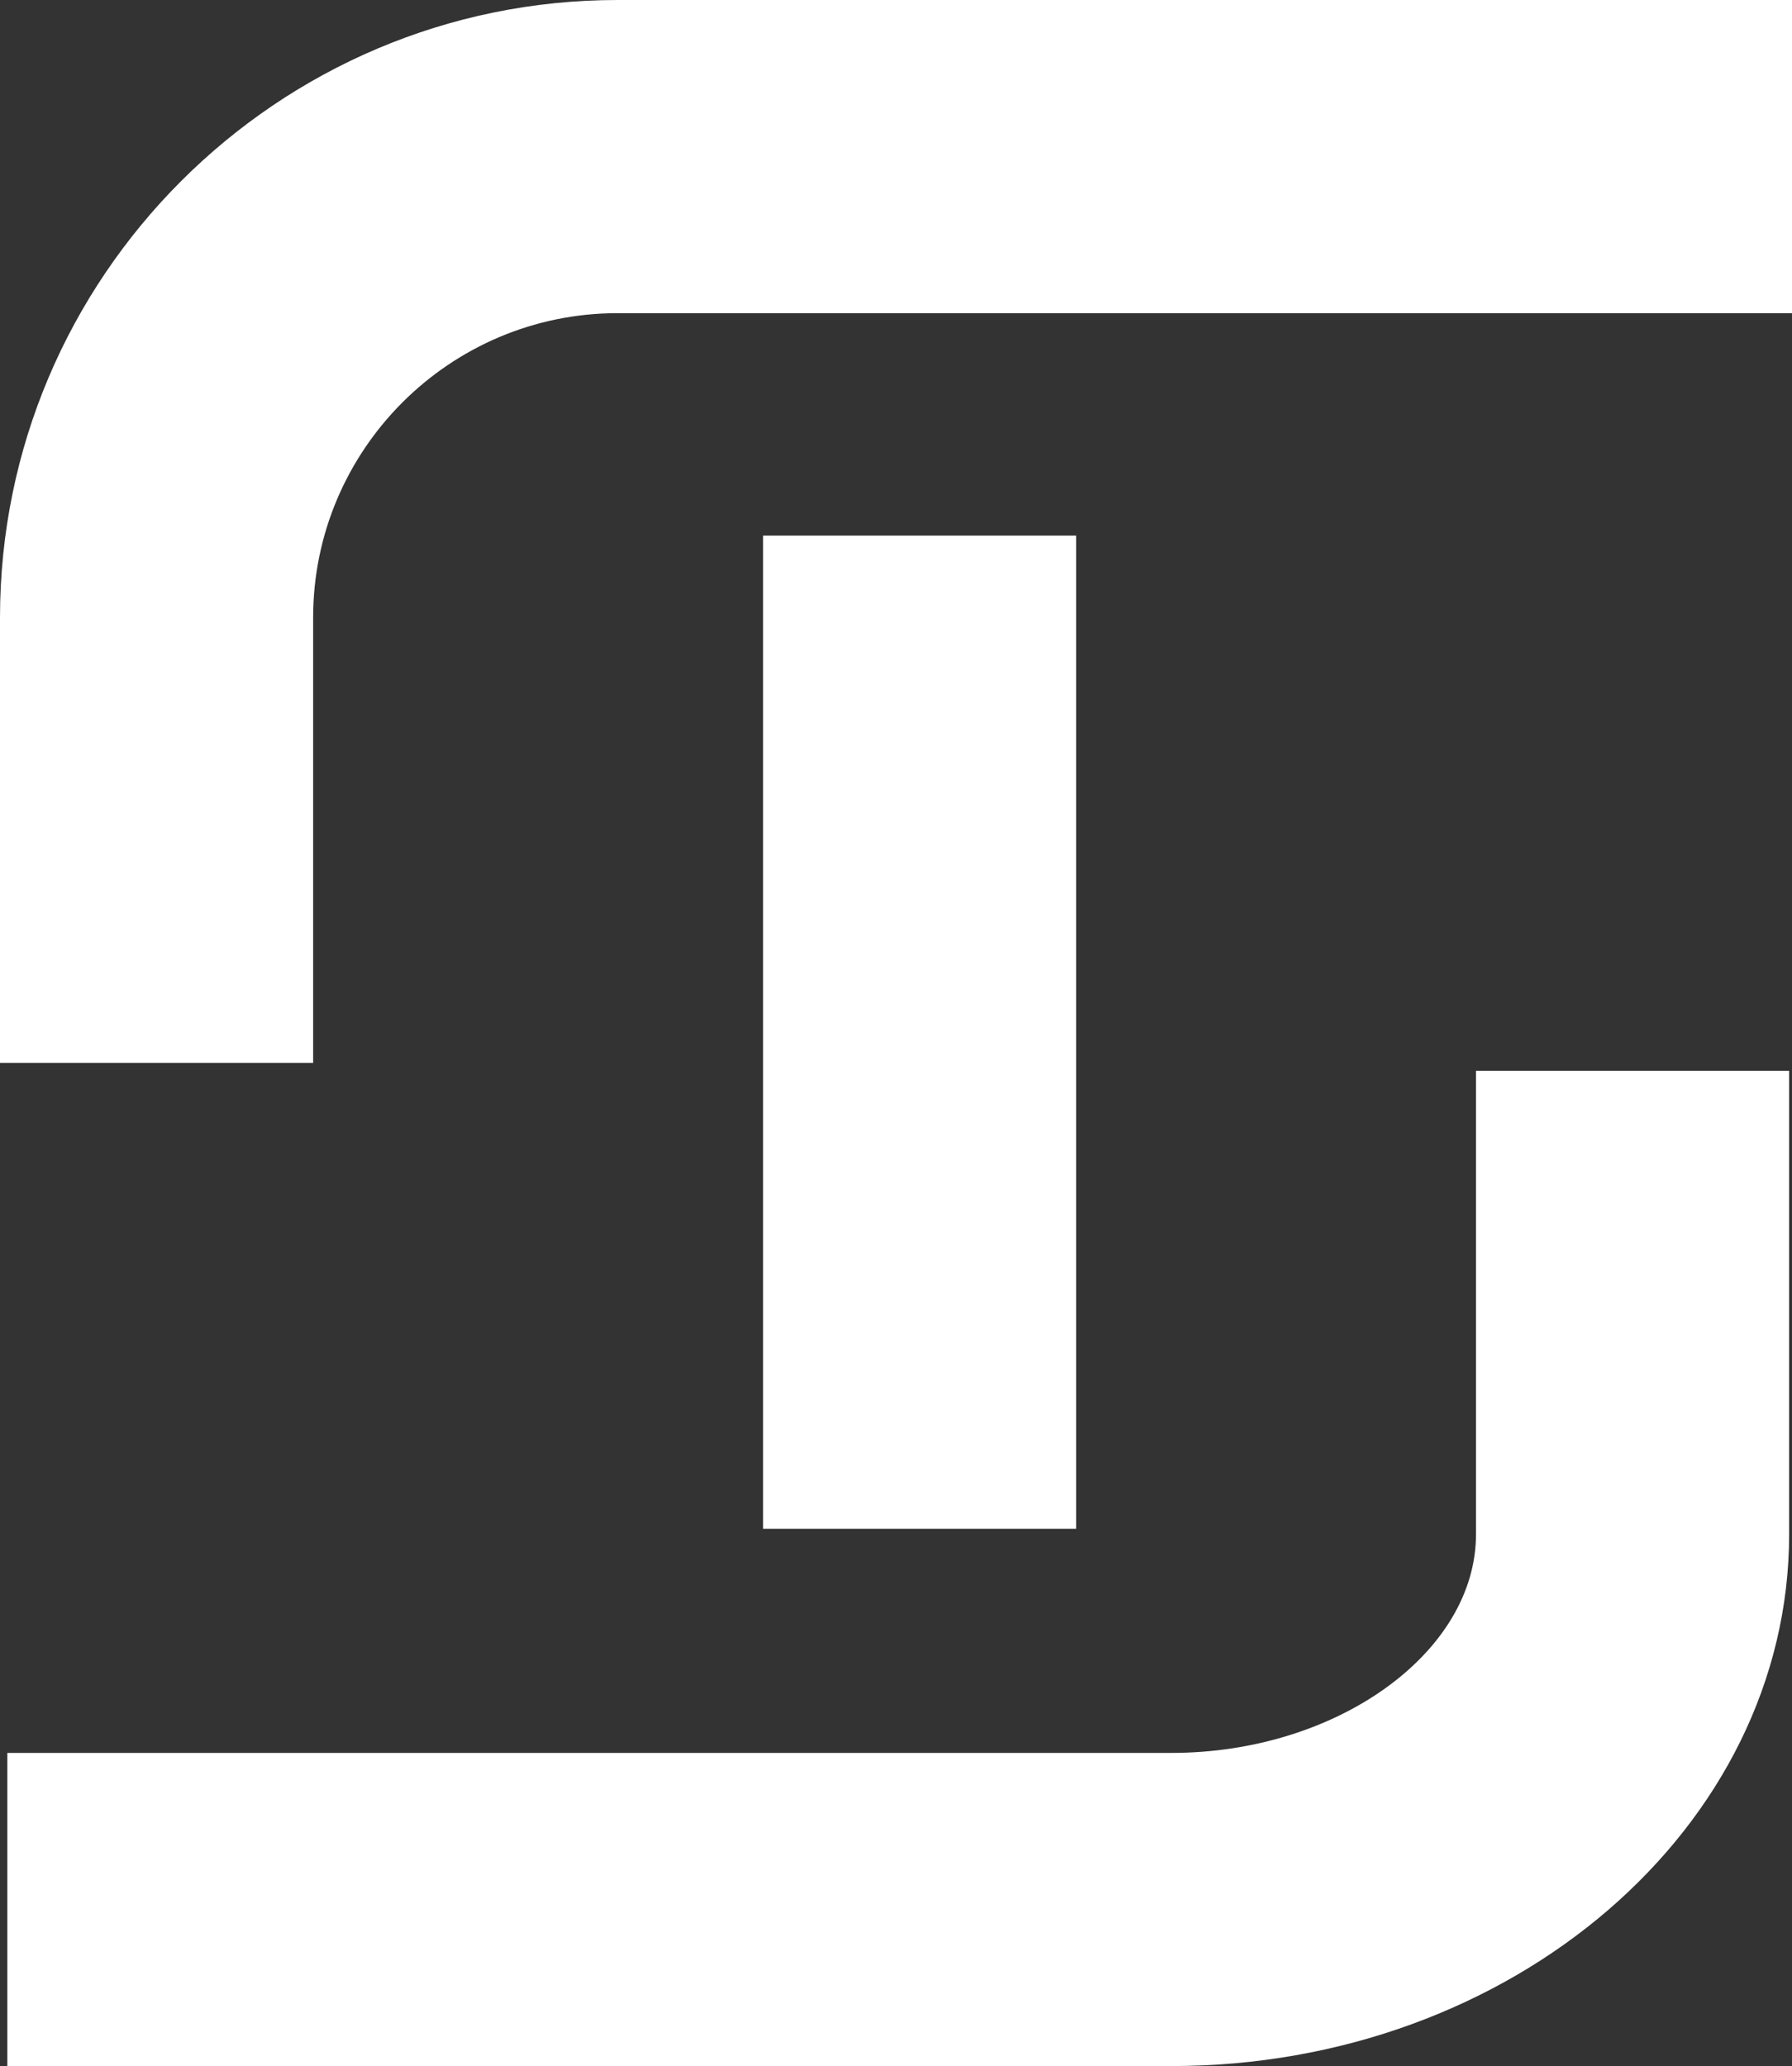 <svg xmlns="http://www.w3.org/2000/svg" viewBox="0 0 1264.74 1458.04">
  <rect x="0" y="0" width="1264.74" height="1458.04" fill="#333333" stroke="none"/>
  <path fill="white" d="M1175.75,1746.63H354.09v-221h821.66c116.47,0,214.88-70.67,214.88-154.32v-327h221v327C1611.62,1578.26,1416.09,1746.63,1175.75,1746.63Z" transform="translate(-348.91 -288.59)"/>
  <path fill="white" d="M569.91,1038.68h-221V724.47c0-240.34,195.54-435.88,435.88-435.88h828.86v221H784.79c-118.49,0-214.88,96.39-214.88,214.88Z" transform="translate(-348.91 -288.59)"/>
  <rect fill="white" x="538.54" y="377.99" width="221" height="700.88"/>
</svg>